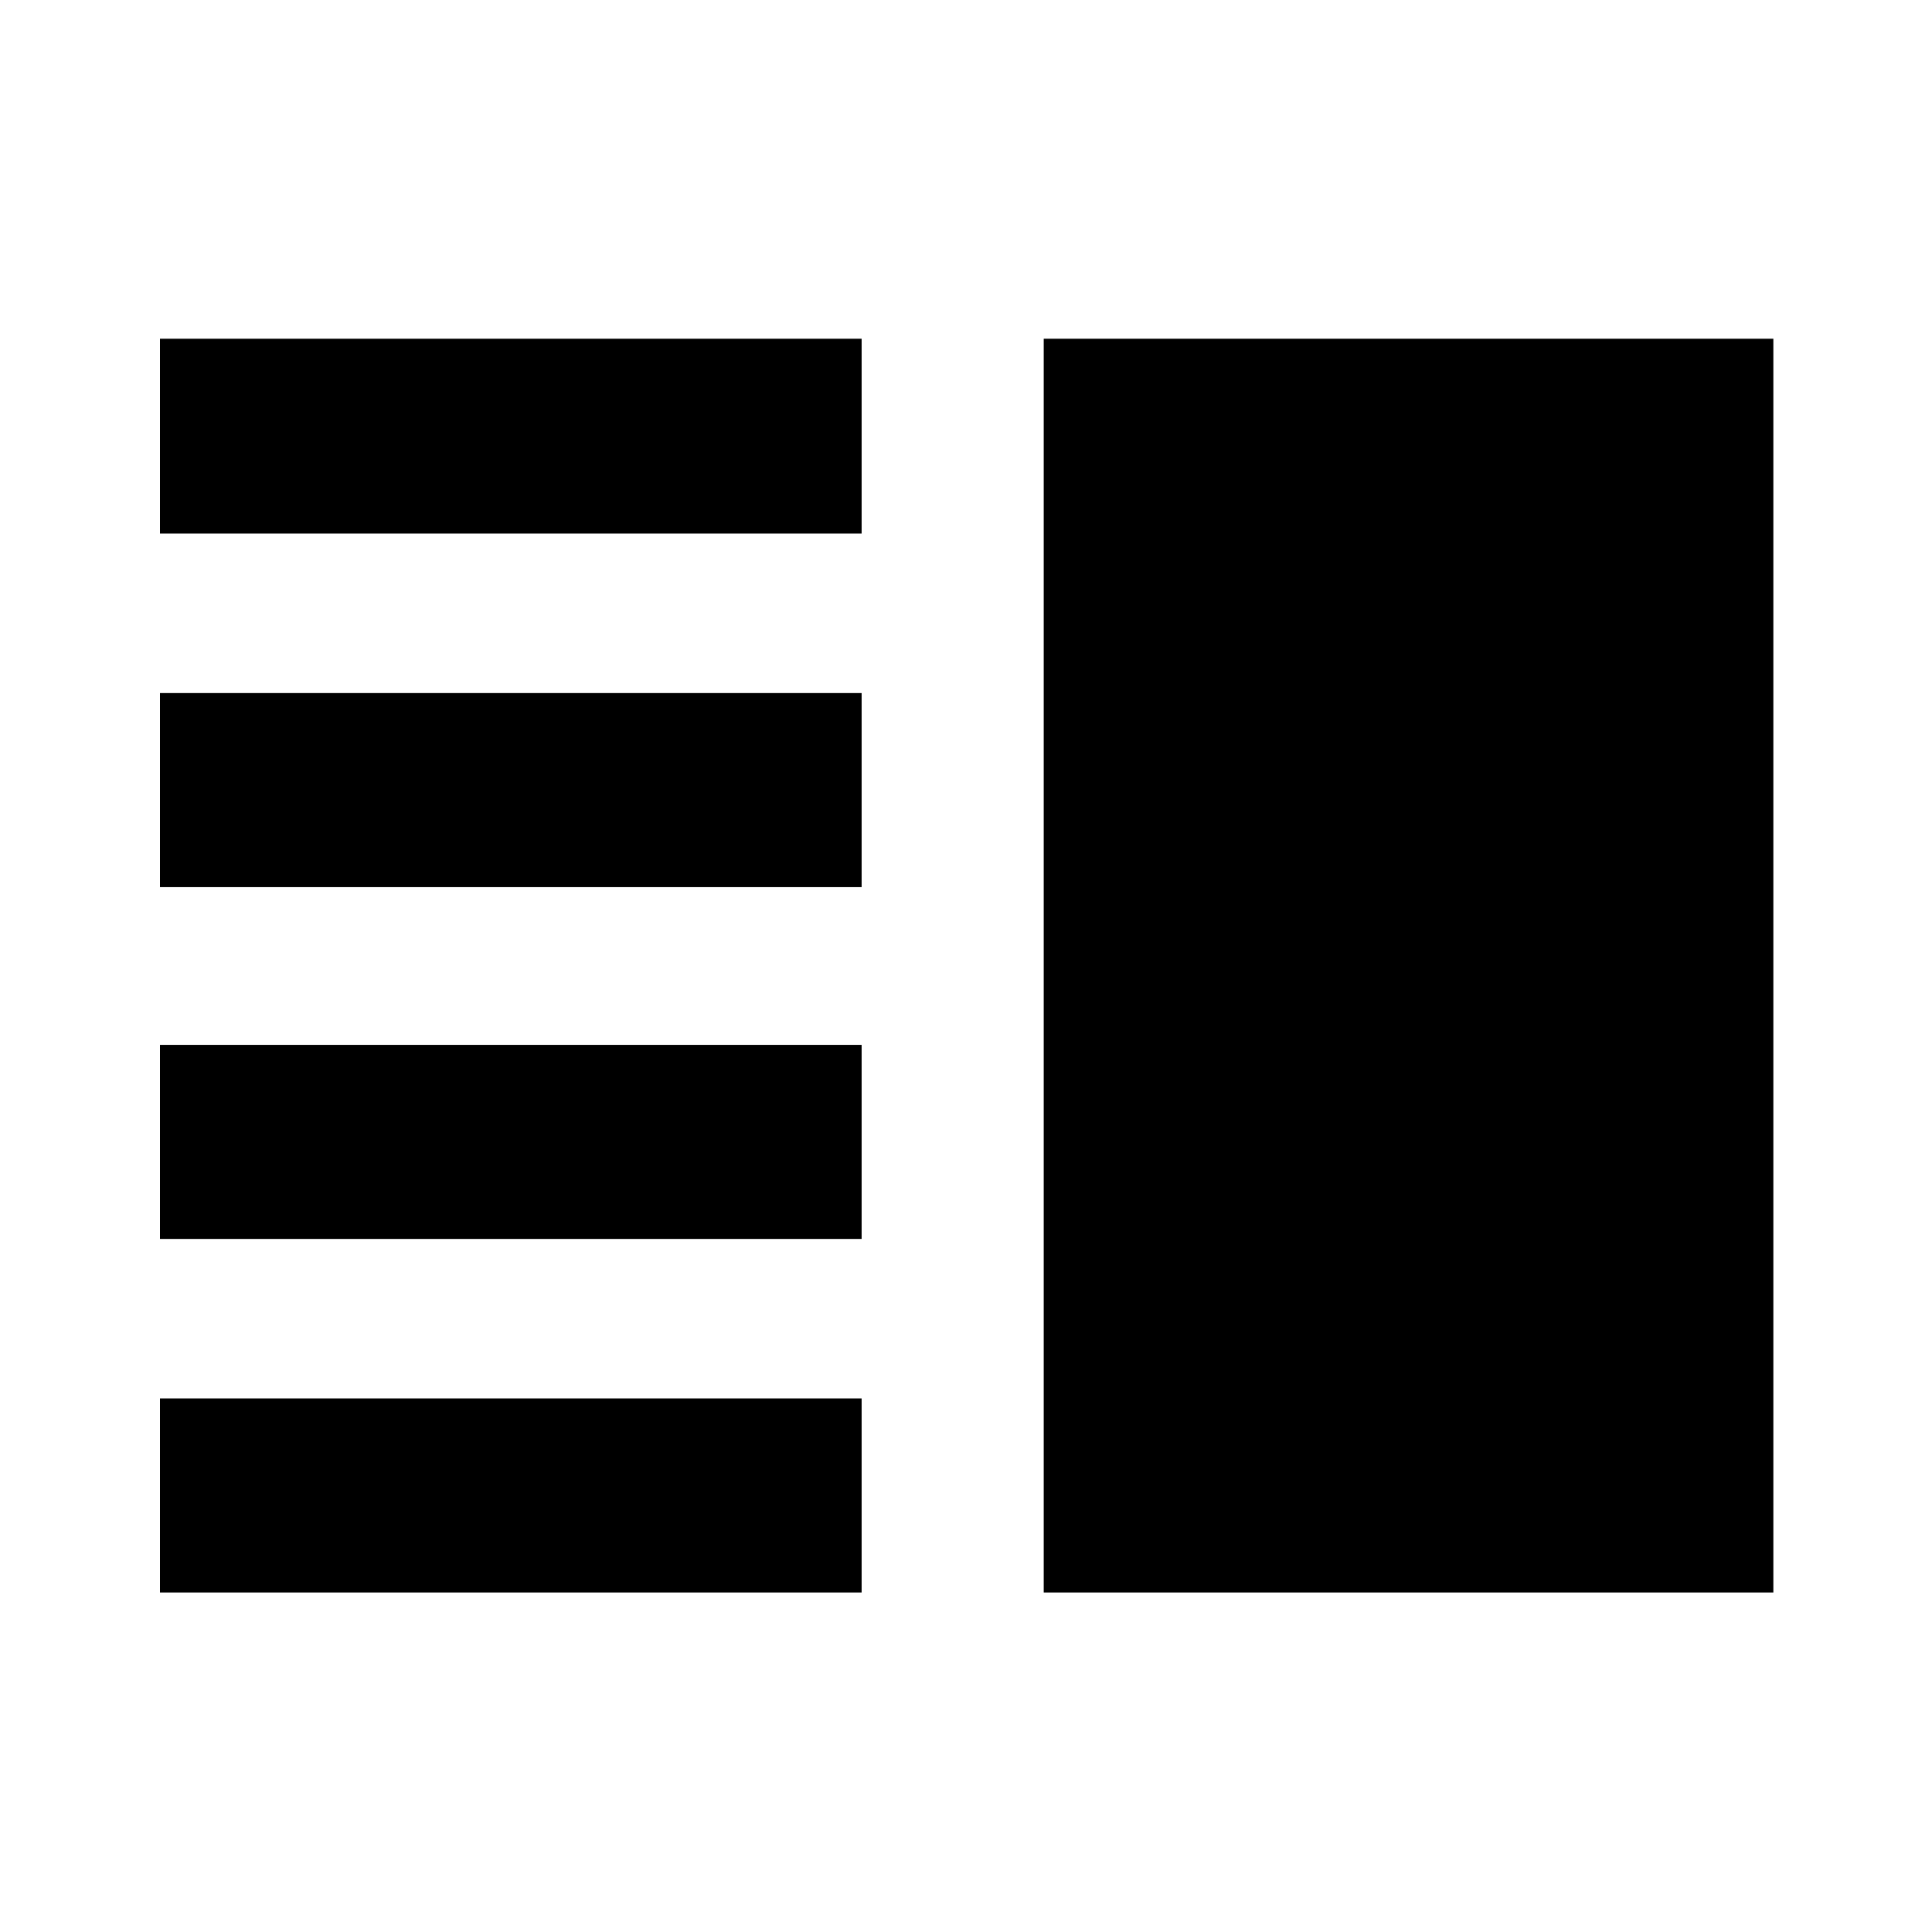 <svg xmlns="http://www.w3.org/2000/svg" height="40" viewBox="0 -960 960 960" width="40"><path d="M79.49-344.38v-96.43h348.65v96.43H79.49Zm0 175.68v-96.43h348.65v96.43H79.49Zm0-350.49v-96.43h348.65v96.43H79.49Zm0-175.68v-96.81h348.65v96.81H79.49ZM518.62-168.7v-622.98h362.55v622.98H518.62Z"/></svg>